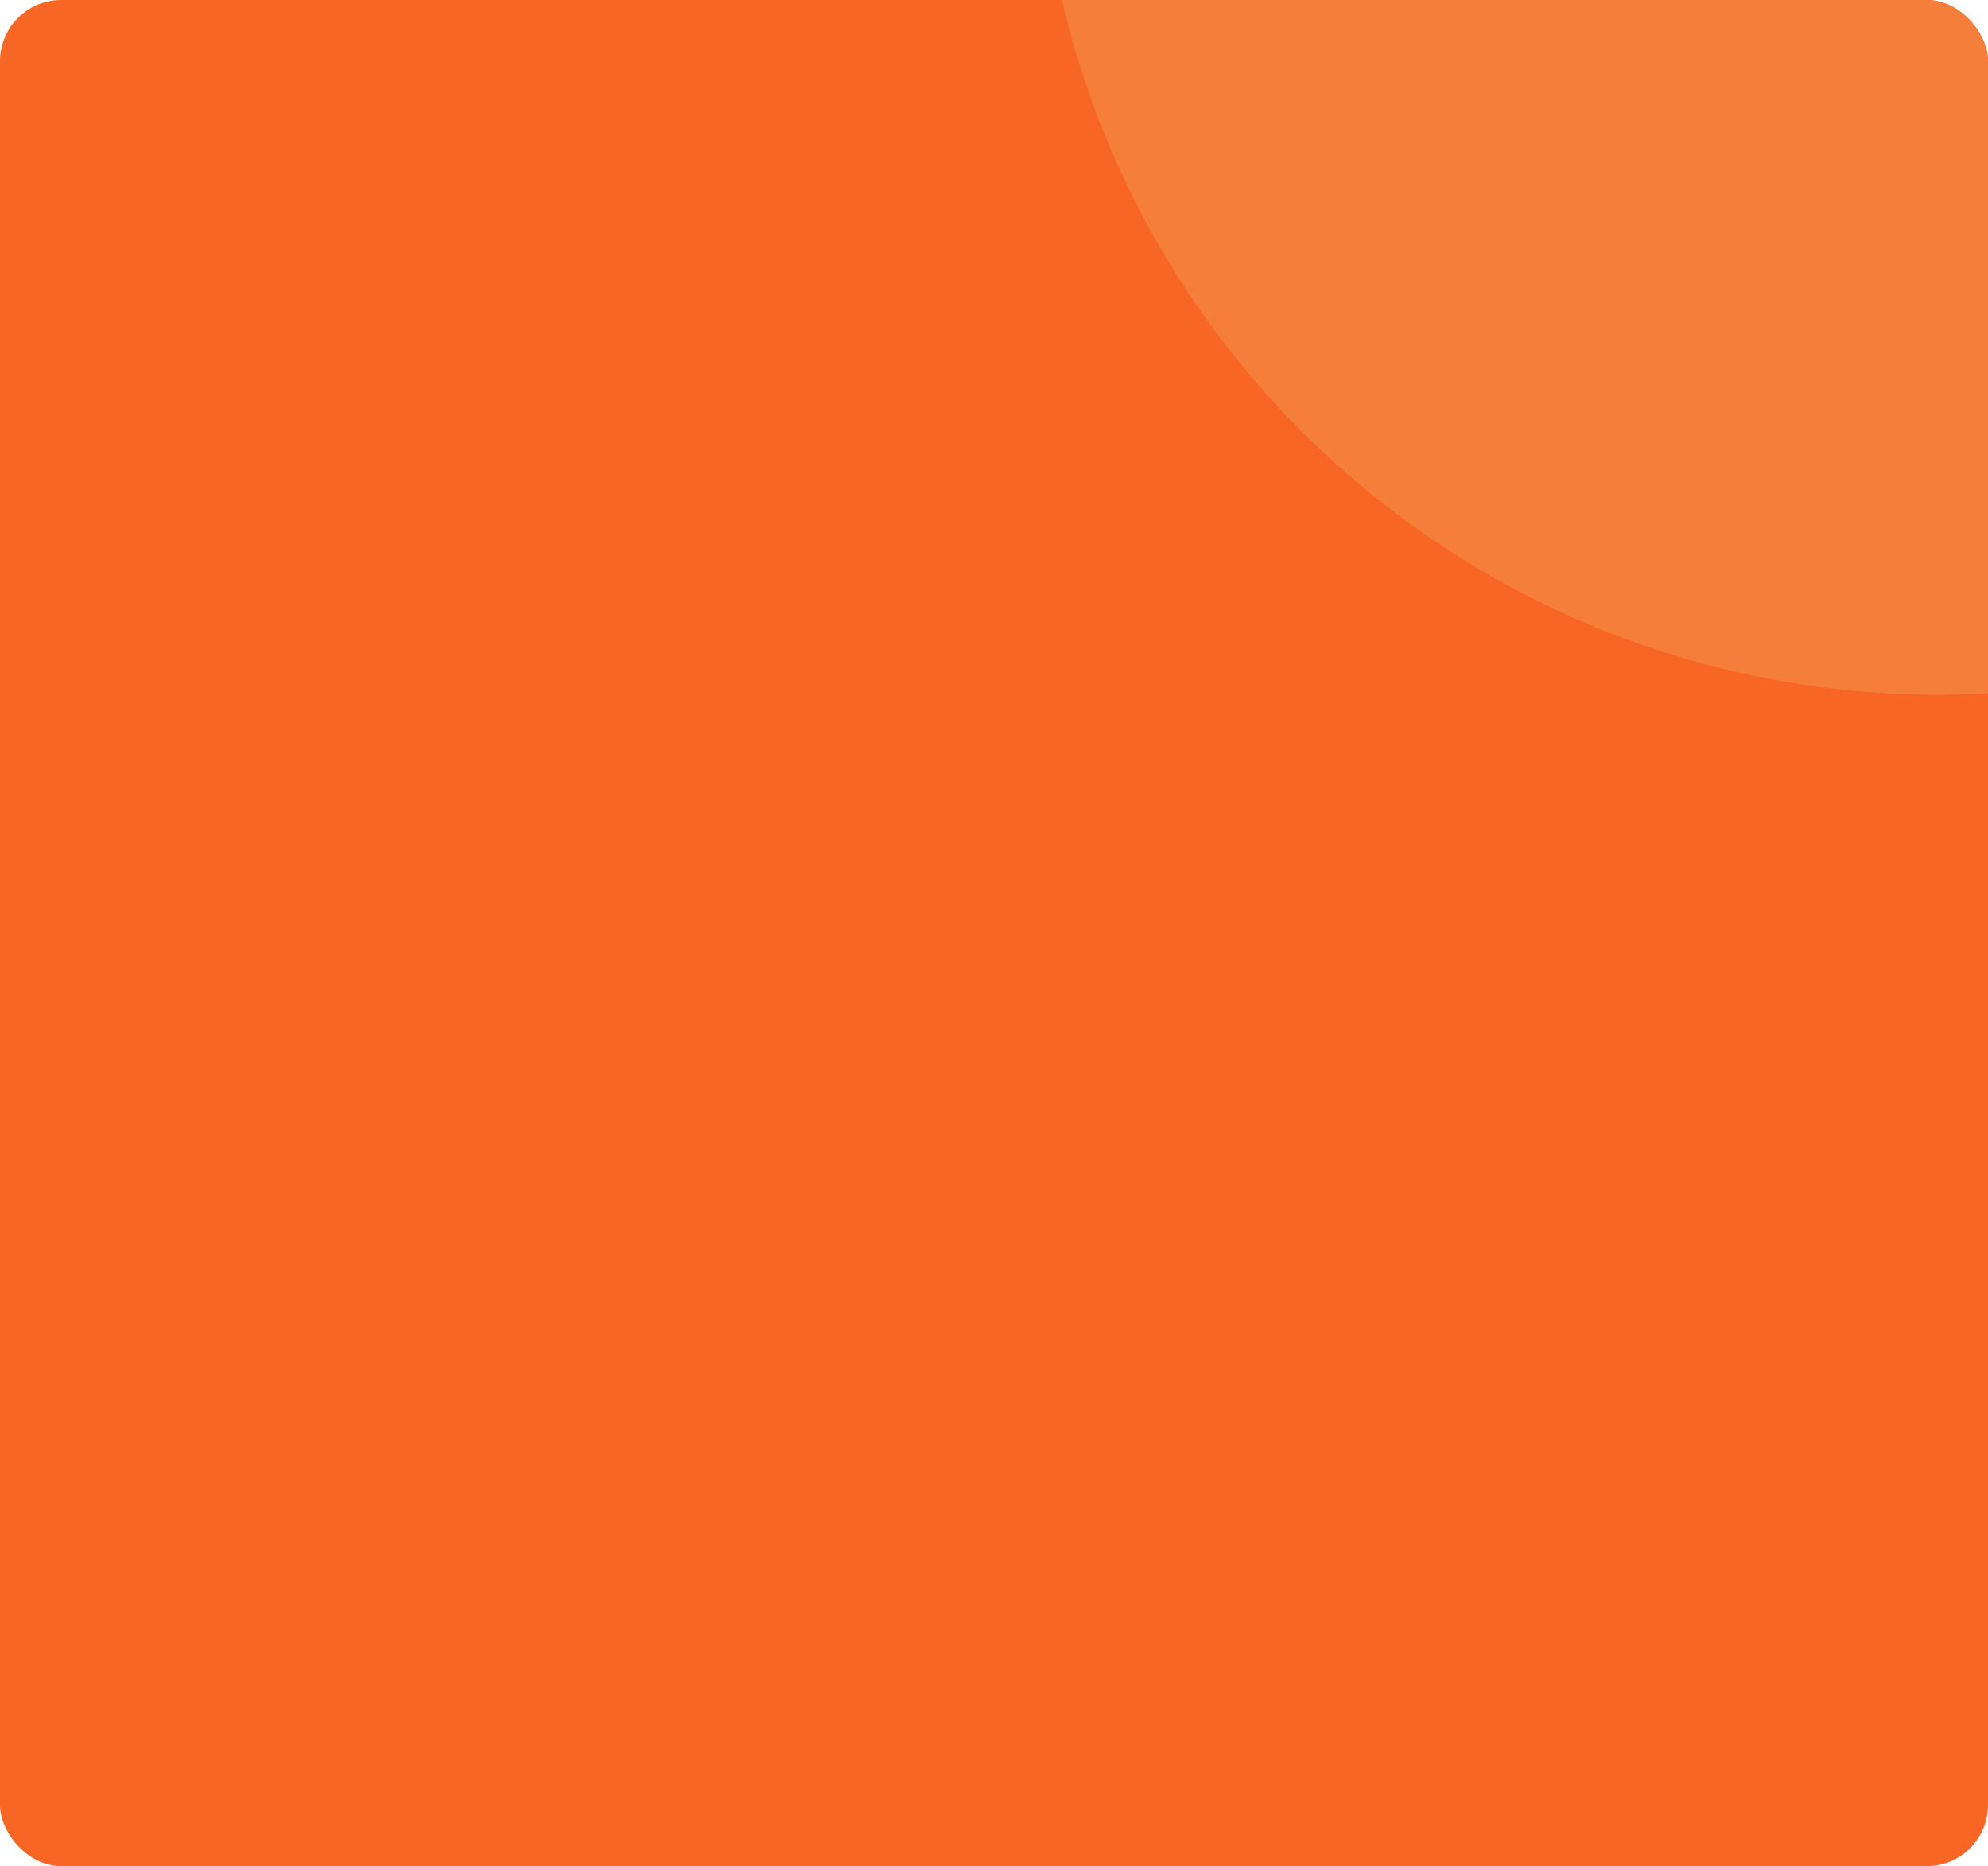 <svg id="_3" data-name="3" xmlns="http://www.w3.org/2000/svg" xmlns:xlink="http://www.w3.org/1999/xlink" width="130" height="122" viewBox="0 0 130 122">
  <defs>
    <clipPath id="clip-path">
      <rect id="bg" width="130" height="122" rx="4" transform="translate(0 6)" fill="#08a68c"/>
    </clipPath>
  </defs>
  <rect id="bg-2" data-name="bg" width="130" height="122" rx="4" fill="#f86625"/>
  <g id="마스크_그룹_5389" data-name="마스크 그룹 5389" transform="translate(0 -6)" clip-path="url(#clip-path)">
    <path id="패스_64718" data-name="패스 64718" d="M59.091,0A58.762,58.762,0,1,1,0,58.761,58.927,58.927,0,0,1,59.091,0Z" transform="translate(67.909 -66.11)" fill="#f67e3b"/>
  </g>
</svg>
